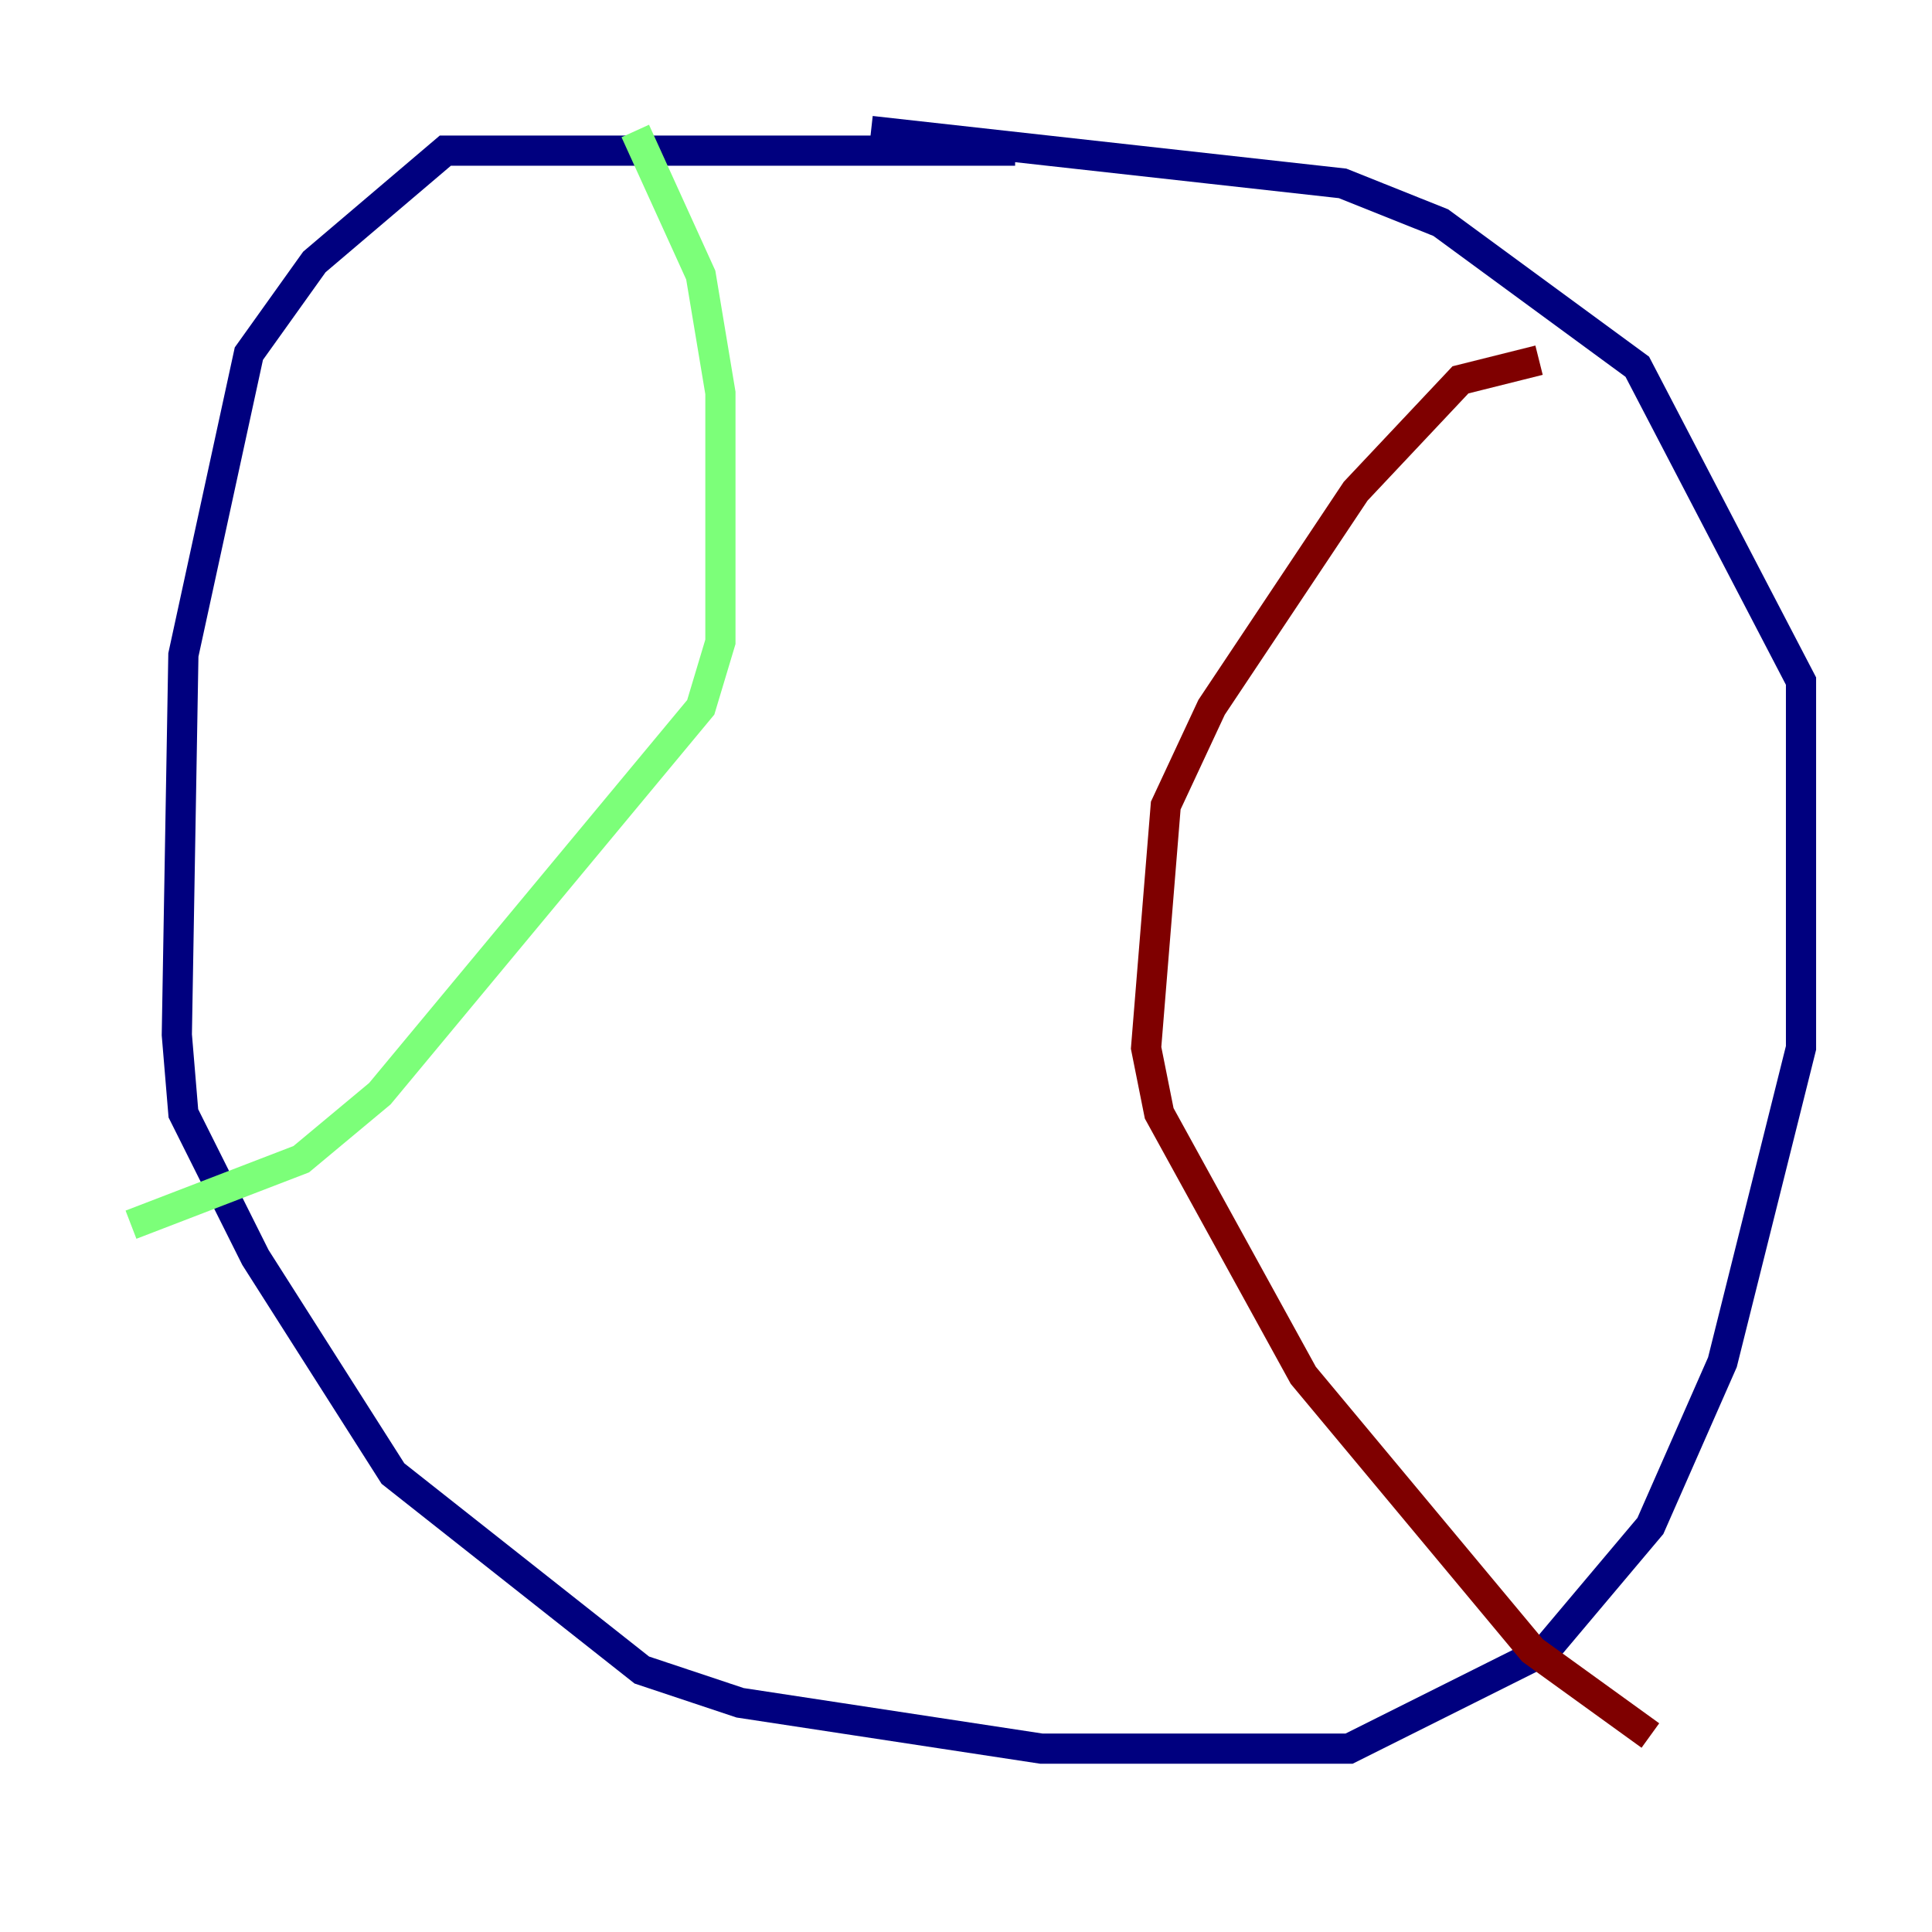 <?xml version="1.0" encoding="utf-8" ?>
<svg baseProfile="tiny" height="128" version="1.2" viewBox="0,0,128,128" width="128" xmlns="http://www.w3.org/2000/svg" xmlns:ev="http://www.w3.org/2001/xml-events" xmlns:xlink="http://www.w3.org/1999/xlink"><defs /><polyline fill="none" points="67.254,9.98 29.505,9.98 20.827,17.356 16.488,23.43 12.149,43.39 11.715,68.556 12.149,73.763 16.922,83.308 26.034,97.627 42.522,110.644 49.031,112.814 68.99,115.851 89.383,115.851 102.4,109.342 109.342,101.098 114.115,90.251 119.322,69.424 119.322,45.125 108.475,24.298 95.458,14.752 88.949,12.149 57.709,8.678" stroke="#00007f" stroke-width="2" /><polyline fill="none" points="42.088,8.678 46.427,18.224 47.729,26.034 47.729,42.522 46.427,46.861 25.166,72.461 19.959,76.8 8.678,81.139" stroke="#7cff79" stroke-width="2" /><polyline fill="none" points="101.966,23.864 96.759,25.166 89.817,32.542 80.271,46.861 77.234,53.37 75.932,69.424 76.8,73.763 86.346,91.119 101.532,109.342 109.342,114.983" stroke="#7f0000" stroke-width="2" /></svg>